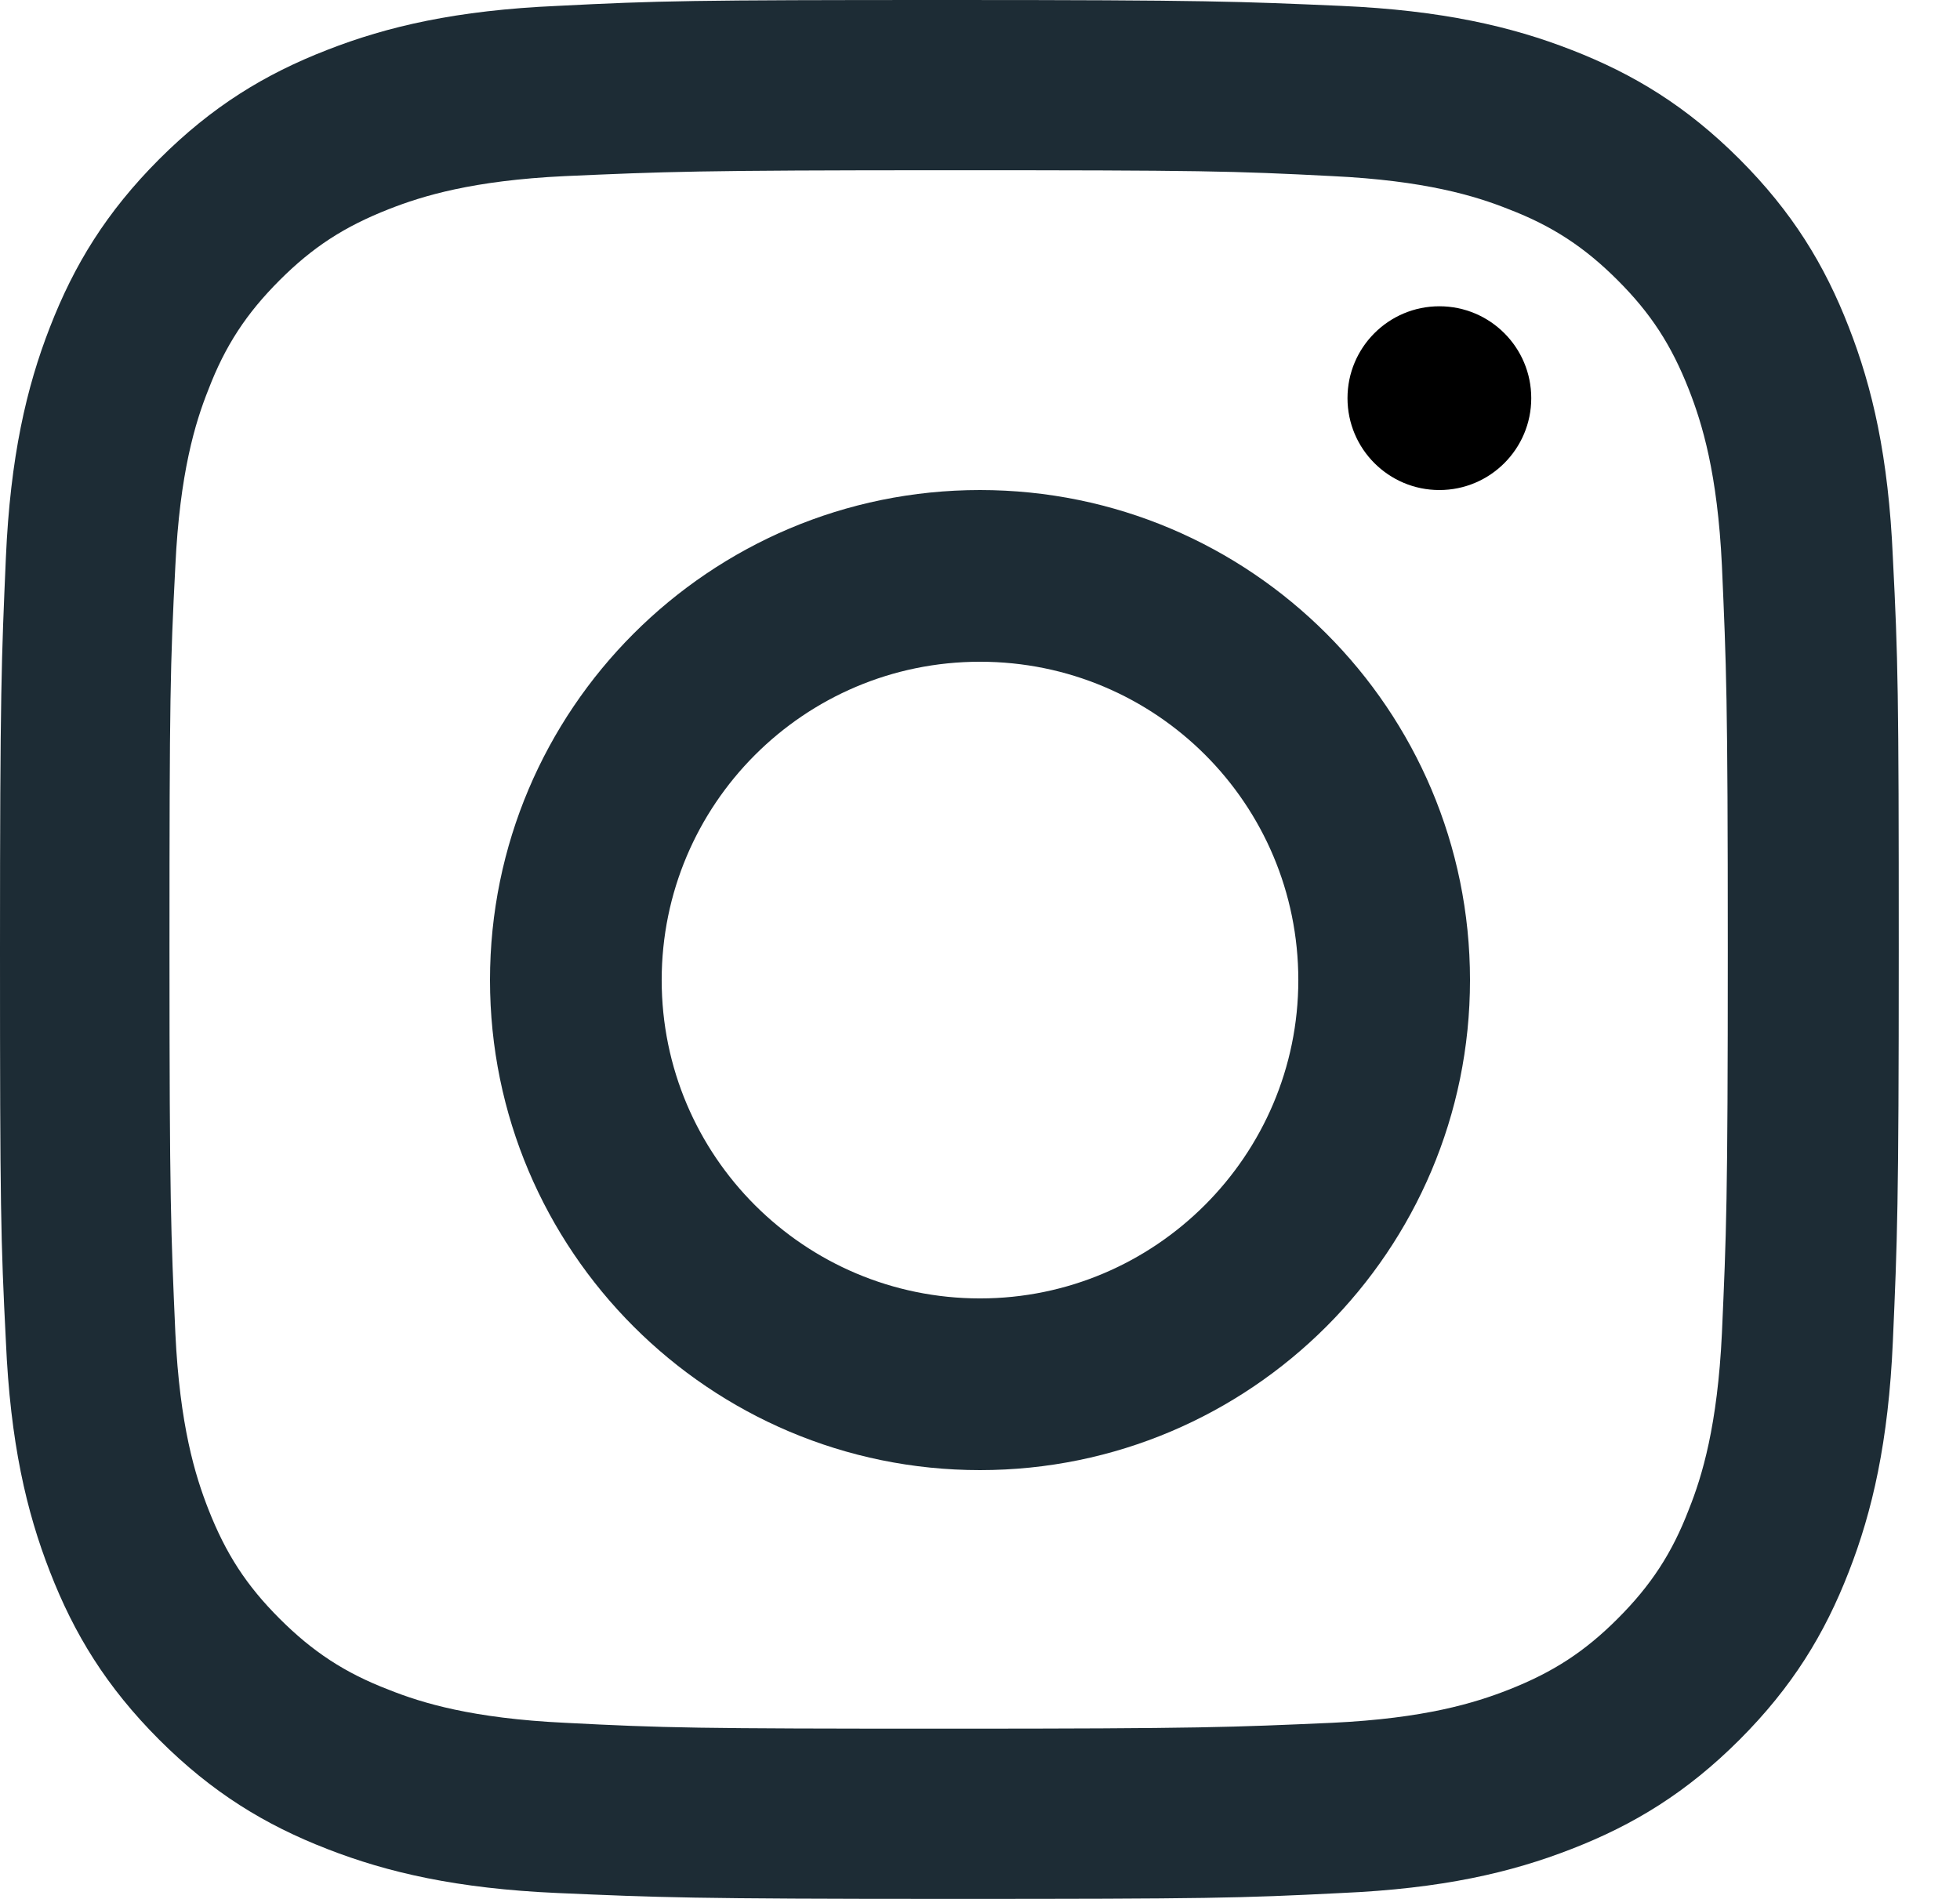 <?xml version="1.0" encoding="UTF-8"?>
<svg width="32px" height="31px" viewBox="0 0 32 31" version="1.1" xmlns="http://www.w3.org/2000/svg" xmlns:xlink="http://www.w3.org/1999/xlink">
    <title>iconfinder_Instagram_Solid_1435170</title>
    <g id="Page-1" stroke="none" stroke-width="1" fill="none" fill-rule="evenodd">
        <g id="Osum-Home-v1" transform="translate(-1394, -10938)" fill-rule="nonzero">
            <g id="iconfinder_Instagram_Solid_1435170" transform="translate(1394, 10938)">
                <path d="M30.185,5.342 C29.79,4.324 29.263,3.462 28.401,2.599 C27.538,1.737 26.676,1.21 25.658,0.815 C24.675,0.431 23.537,0.168 21.896,0.096 C20.243,0.024 19.716,0 15.5,0 C11.284,0 10.757,0.012 9.104,0.096 C7.451,0.168 6.325,0.431 5.342,0.815 C4.324,1.21 3.462,1.737 2.599,2.599 C1.737,3.462 1.21,4.324 0.815,5.342 C0.431,6.325 0.168,7.463 0.096,9.104 C0.024,10.757 0,11.284 0,15.5 C0,19.716 0.012,20.243 0.096,21.896 C0.168,23.549 0.431,24.675 0.815,25.658 C1.21,26.676 1.737,27.538 2.599,28.401 C3.462,29.263 4.324,29.79 5.342,30.185 C6.325,30.569 7.463,30.832 9.104,30.904 C10.757,30.976 11.284,31 15.5,31 C19.716,31 20.243,30.988 21.896,30.904 C23.549,30.832 24.675,30.569 25.658,30.185 C26.676,29.79 27.538,29.263 28.401,28.401 C29.263,27.538 29.79,26.676 30.185,25.658 C30.569,24.675 30.832,23.537 30.904,21.896 C30.976,20.243 31,19.716 31,15.5 C31,11.284 30.988,10.757 30.904,9.104 C30.832,7.451 30.569,6.325 30.185,5.342 Z M28.113,21.765 C28.041,23.274 27.79,24.1 27.574,24.639 C27.299,25.358 26.951,25.885 26.412,26.424 C25.873,26.963 25.358,27.299 24.628,27.586 C24.077,27.802 23.262,28.053 21.753,28.125 C20.112,28.197 19.633,28.221 15.488,28.221 C11.344,28.221 10.852,28.209 9.223,28.125 C7.714,28.053 6.888,27.802 6.349,27.586 C5.63,27.311 5.103,26.963 4.564,26.424 C4.025,25.885 3.689,25.37 3.402,24.639 C3.186,24.088 2.935,23.274 2.863,21.765 C2.791,20.124 2.767,19.633 2.767,15.5 C2.767,11.367 2.779,10.864 2.863,9.235 C2.935,7.726 3.186,6.9 3.402,6.361 C3.677,5.642 4.025,5.115 4.564,4.576 C5.103,4.037 5.618,3.701 6.349,3.414 C6.9,3.198 7.714,2.947 9.223,2.875 C10.864,2.803 11.355,2.779 15.488,2.779 C19.621,2.779 20.124,2.791 21.753,2.875 C23.262,2.947 24.088,3.198 24.628,3.414 C25.346,3.689 25.873,4.037 26.412,4.576 C26.951,5.115 27.287,5.63 27.574,6.361 C27.79,6.912 28.041,7.726 28.113,9.235 C28.185,10.876 28.209,11.367 28.209,15.5 C28.209,19.633 28.185,20.136 28.113,21.765 Z" id="XMLID_142_" fill="#1D2C35"></path>
                <path d="M16,8 C11.585,8 8,11.585 8,16 C8,20.415 11.585,24 16,24 C20.415,24 24,20.415 24,16 C24,11.585 20.415,8 16,8 Z M16,21.197 C13.137,21.197 10.803,18.875 10.803,16 C10.803,13.137 13.125,10.803 16,10.803 C18.875,10.803 21.197,13.125 21.197,16 C21.197,18.863 18.863,21.197 16,21.197 Z" id="XMLID_145_" fill="#1D2C35"></path>
                <circle id="XMLID_143_" fill="#000000" cx="23.5" cy="6.5" r="1.5"></circle>
            </g>
        </g>
    </g>
</svg>